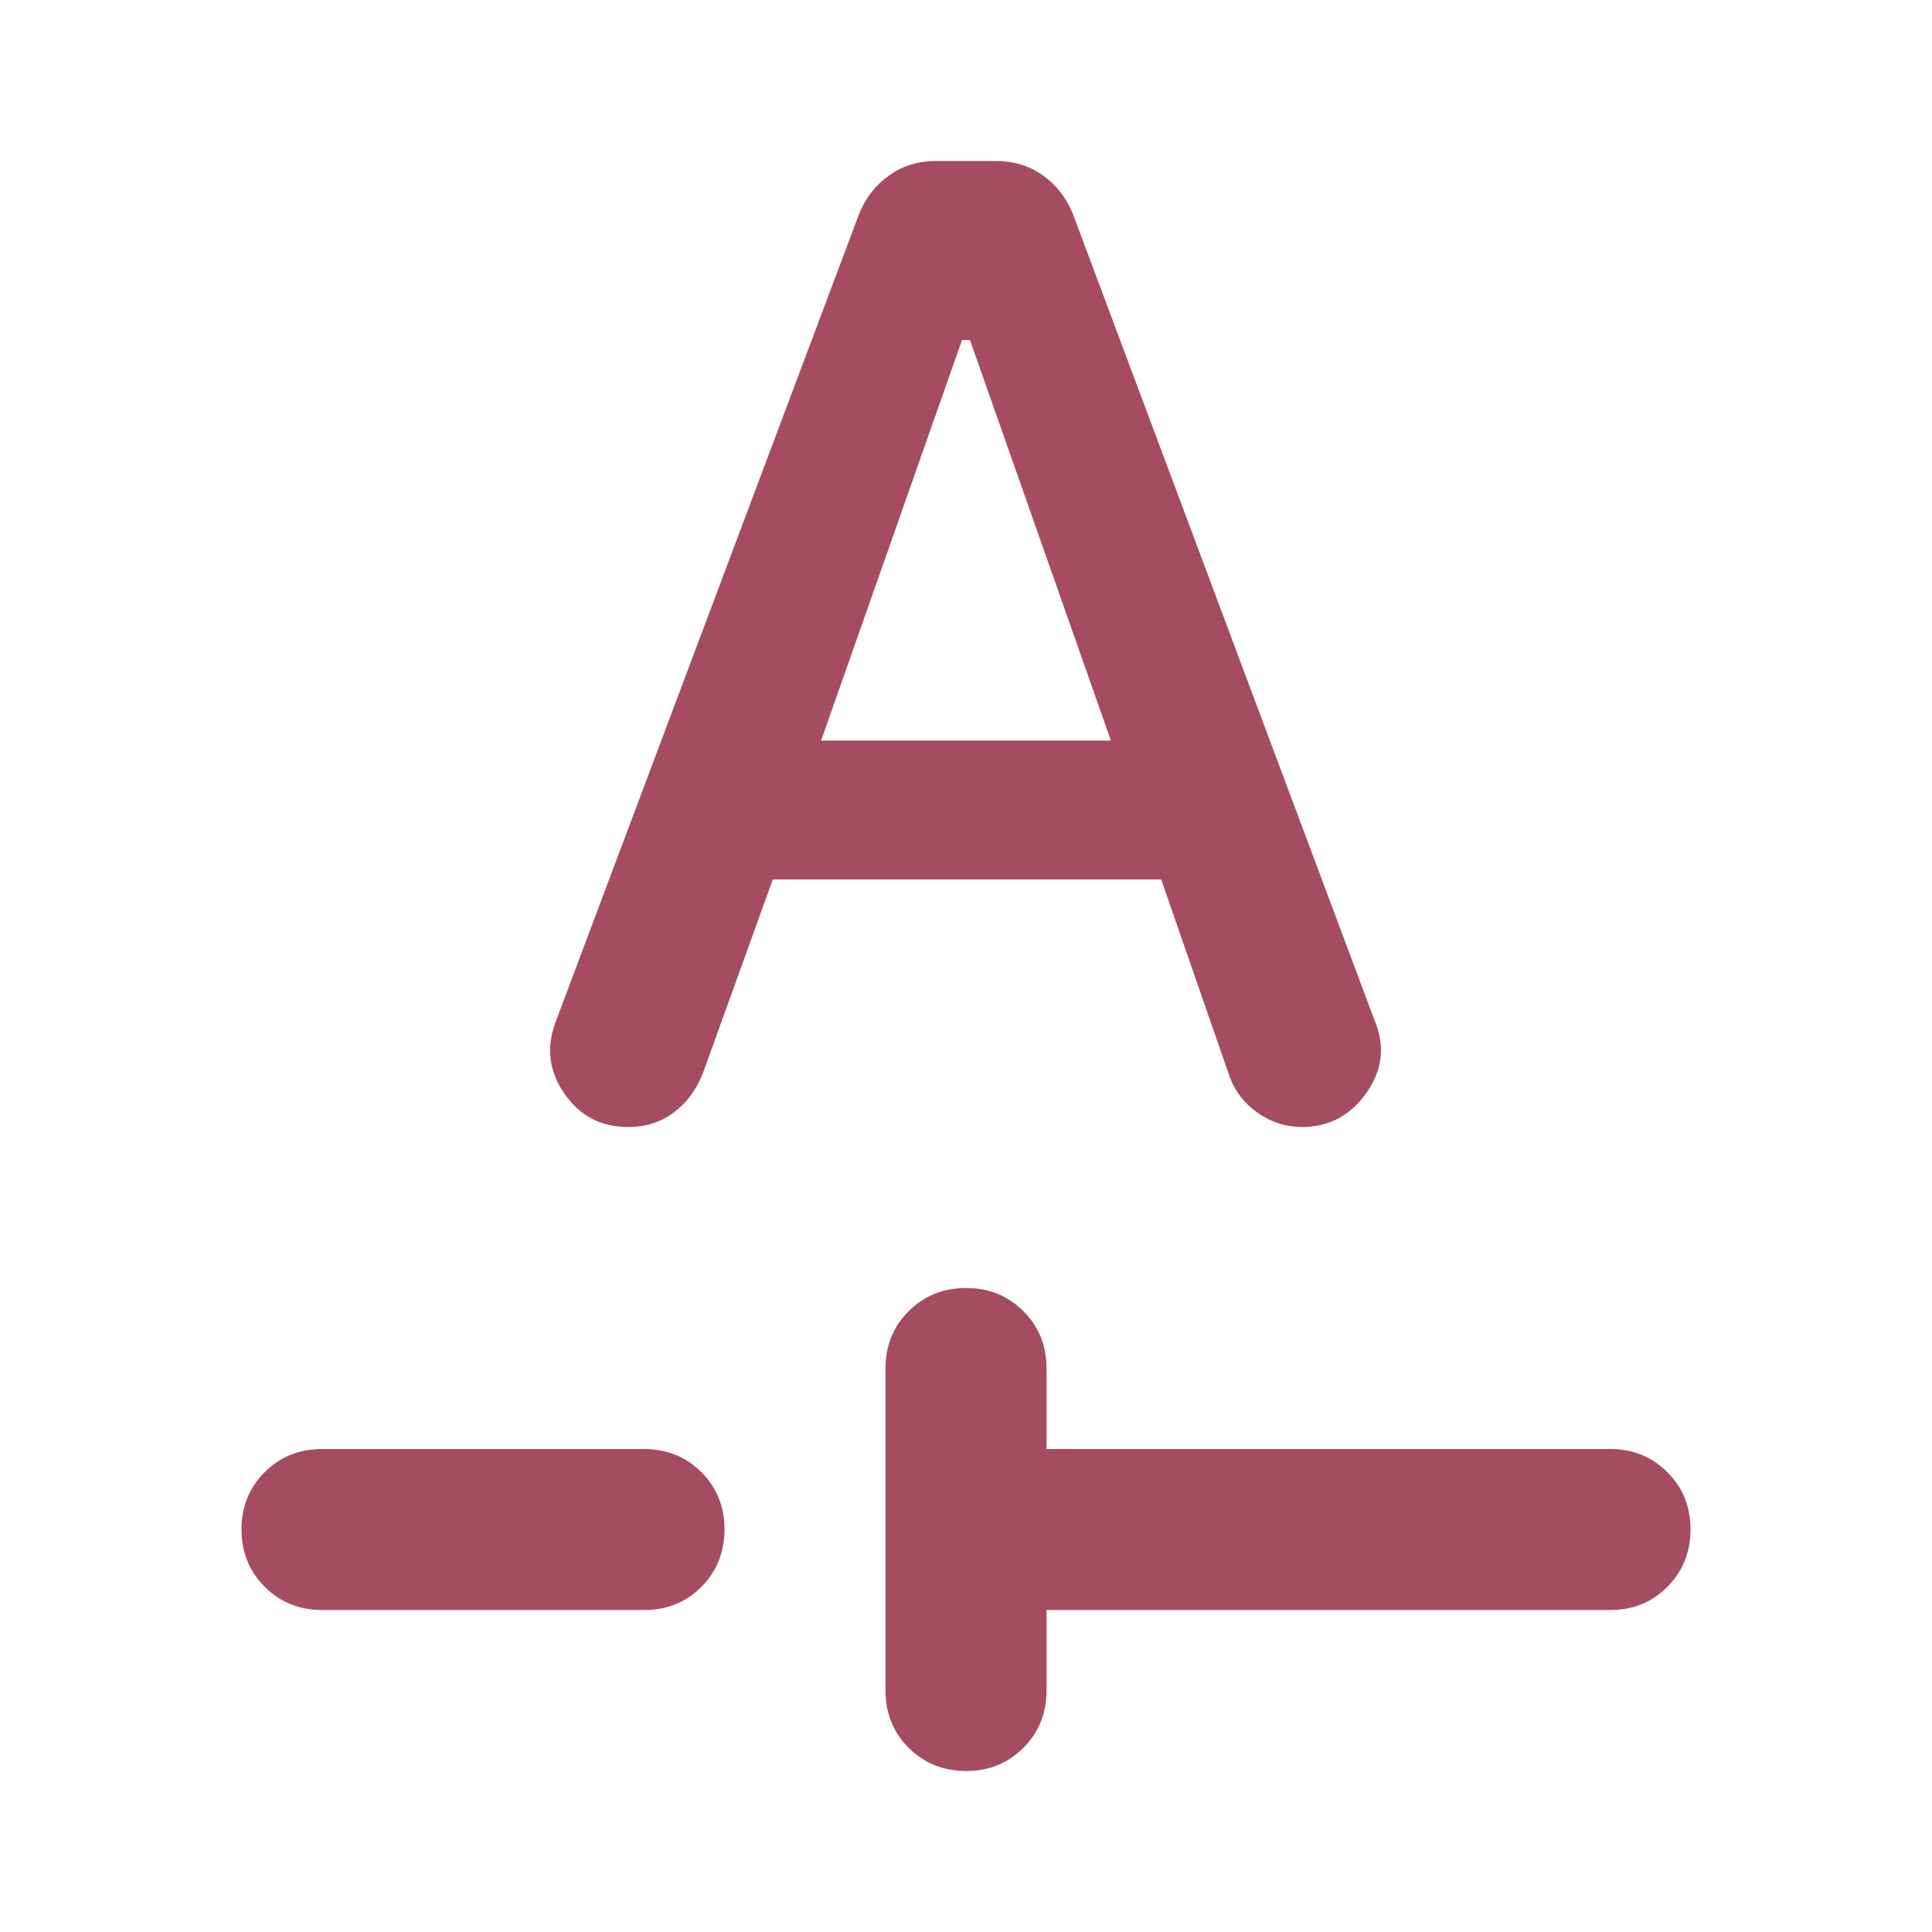 <svg width="52" height="52" viewBox="0 0 52 52" fill="none" xmlns="http://www.w3.org/2000/svg">
<path d="M28.167 43.333V45.5C28.167 46.114 27.959 46.629 27.543 47.045C27.127 47.461 26.613 47.668 26 47.667C25.388 47.665 24.873 47.457 24.457 47.043C24.041 46.628 23.833 46.114 23.833 45.5V36.833C23.833 36.219 24.041 35.705 24.457 35.291C24.873 34.876 25.388 34.668 26 34.667C26.613 34.665 27.127 34.873 27.545 35.291C27.962 35.708 28.17 36.222 28.167 36.833V39H43.333C43.947 39 44.462 39.208 44.878 39.624C45.294 40.04 45.501 40.554 45.5 41.167C45.499 41.779 45.291 42.294 44.876 42.712C44.461 43.129 43.947 43.336 43.333 43.333H28.167ZM8.667 43.333C8.053 43.333 7.539 43.125 7.124 42.709C6.709 42.293 6.501 41.779 6.5 41.167C6.499 40.554 6.707 40.04 7.124 39.624C7.541 39.208 8.056 39 8.667 39H17.333C17.947 39 18.462 39.208 18.878 39.624C19.294 40.04 19.502 40.554 19.5 41.167C19.499 41.779 19.291 42.294 18.876 42.712C18.462 43.129 17.947 43.336 17.333 43.333H8.667ZM20.8 23.671H31.254L33.096 28.979C33.24 29.376 33.493 29.701 33.854 29.954C34.215 30.207 34.612 30.333 35.046 30.333C35.768 30.333 36.346 30.026 36.779 29.413C37.212 28.799 37.285 28.149 36.996 27.462L28.871 5.742C28.69 5.308 28.419 4.965 28.058 4.713C27.697 4.46 27.282 4.333 26.812 4.333H25.188C24.718 4.333 24.303 4.46 23.942 4.713C23.581 4.965 23.31 5.308 23.129 5.742L14.95 27.517C14.697 28.203 14.779 28.844 15.195 29.441C15.611 30.037 16.179 30.335 16.9 30.333C17.369 30.333 17.776 30.207 18.12 29.954C18.464 29.701 18.725 29.358 18.904 28.925L20.8 23.671ZM22.1 19.933L25.892 9.154H26.108L29.9 19.933H22.1Z" fill="#800020" fill-opacity="0.7"/>
</svg>
